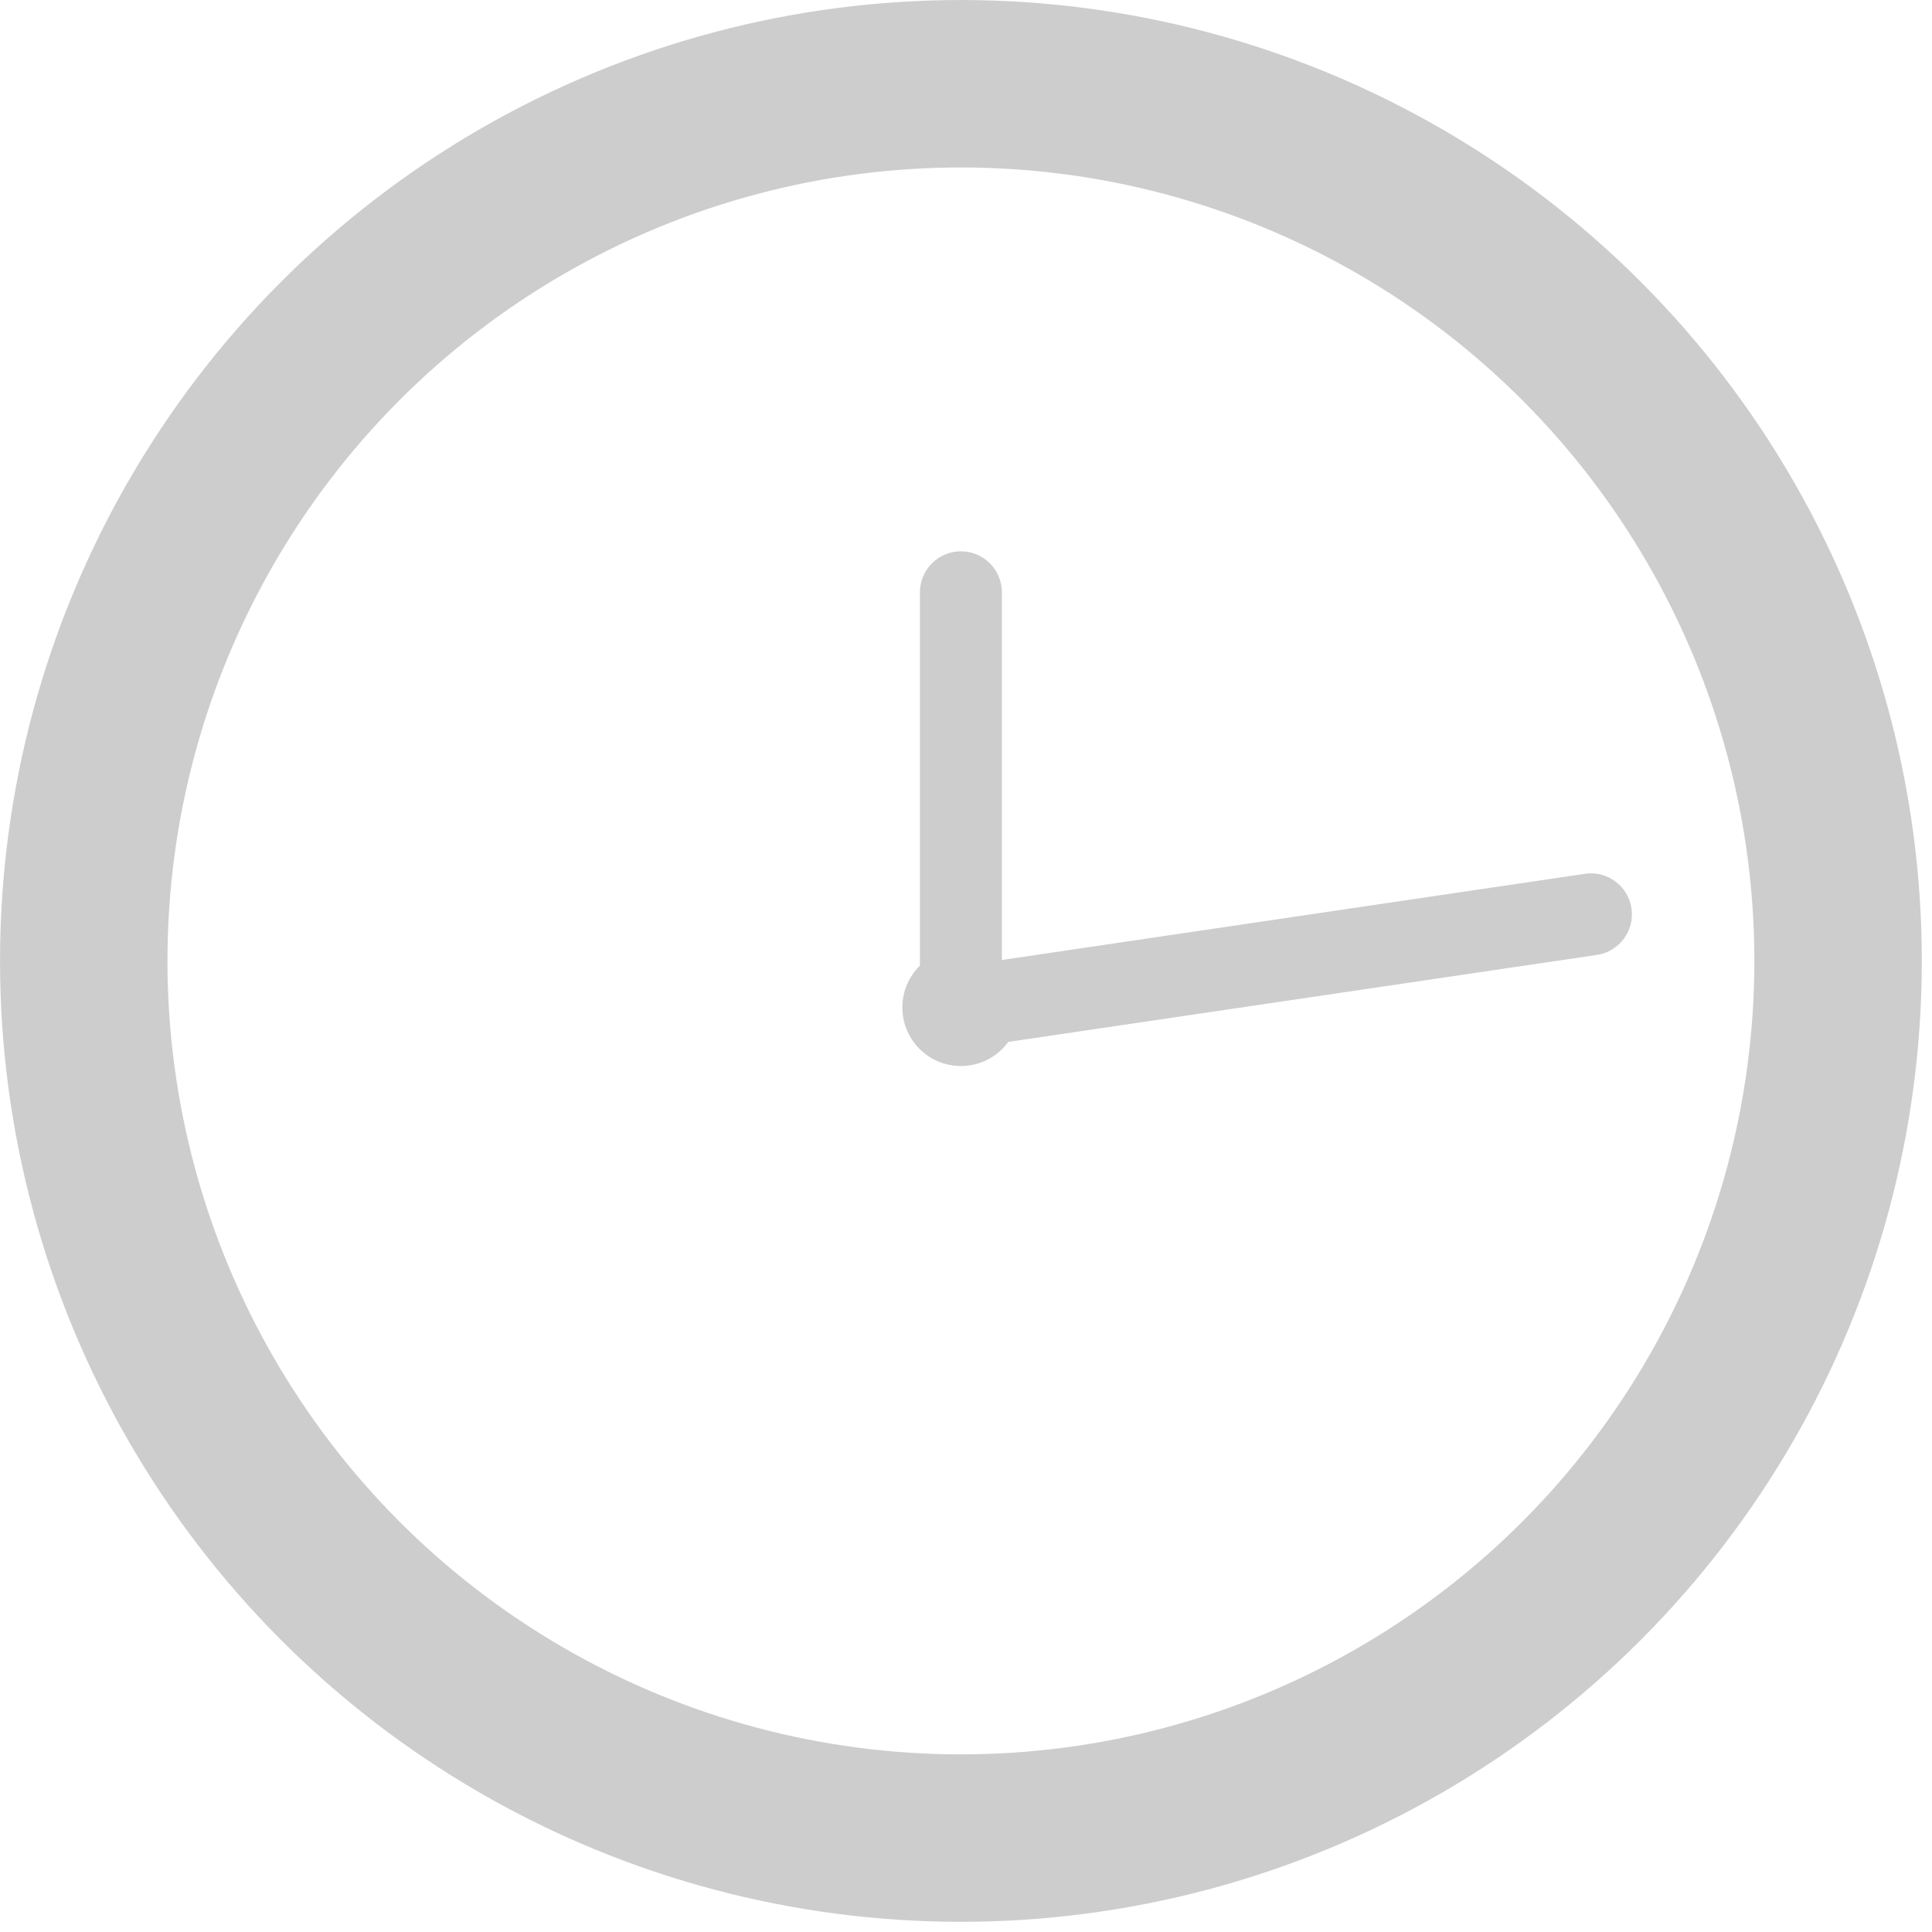 <?xml version="1.0" encoding="UTF-8" standalone="no"?><!DOCTYPE svg PUBLIC "-//W3C//DTD SVG 1.1//EN" "http://www.w3.org/Graphics/SVG/1.1/DTD/svg11.dtd"><svg width="20px" height="20px" viewBox="0 0 174 174" version="1.1" xmlns="http://www.w3.org/2000/svg" xmlns:xlink="http://www.w3.org/1999/xlink" xml:space="preserve" style="fill-rule:evenodd;clip-rule:evenodd;stroke-linecap:round;stroke-linejoin:round;stroke-miterlimit:1.5;"><g><circle cx="86.542" cy="86.542" r="79" style="fill:none;stroke:#cdcdcd;stroke-width:15.08px;"/><circle cx="86.542" cy="90.735" r="5.274" style="fill:#cdcdcd;"/><path d="M146.934,81.808c-0.298,-2.015 -2.177,-3.41 -4.193,-3.112l-56.739,8.387c-2.016,0.297 -3.41,2.176 -3.112,4.192c0.298,2.016 2.176,3.41 4.192,3.112l56.739,-8.386c2.016,-0.298 3.411,-2.177 3.113,-4.193Z" style="fill:#cdcdcd;"/><path d="M86.542,49.653c-2.038,0 -3.692,1.654 -3.692,3.692l0,37.39c0,2.038 1.654,3.693 3.692,3.693c2.037,0 3.692,-1.655 3.692,-3.693l0,-37.39c0,-2.038 -1.655,-3.692 -3.692,-3.692Z" style="fill:#cdcdcd;"/></g></svg>